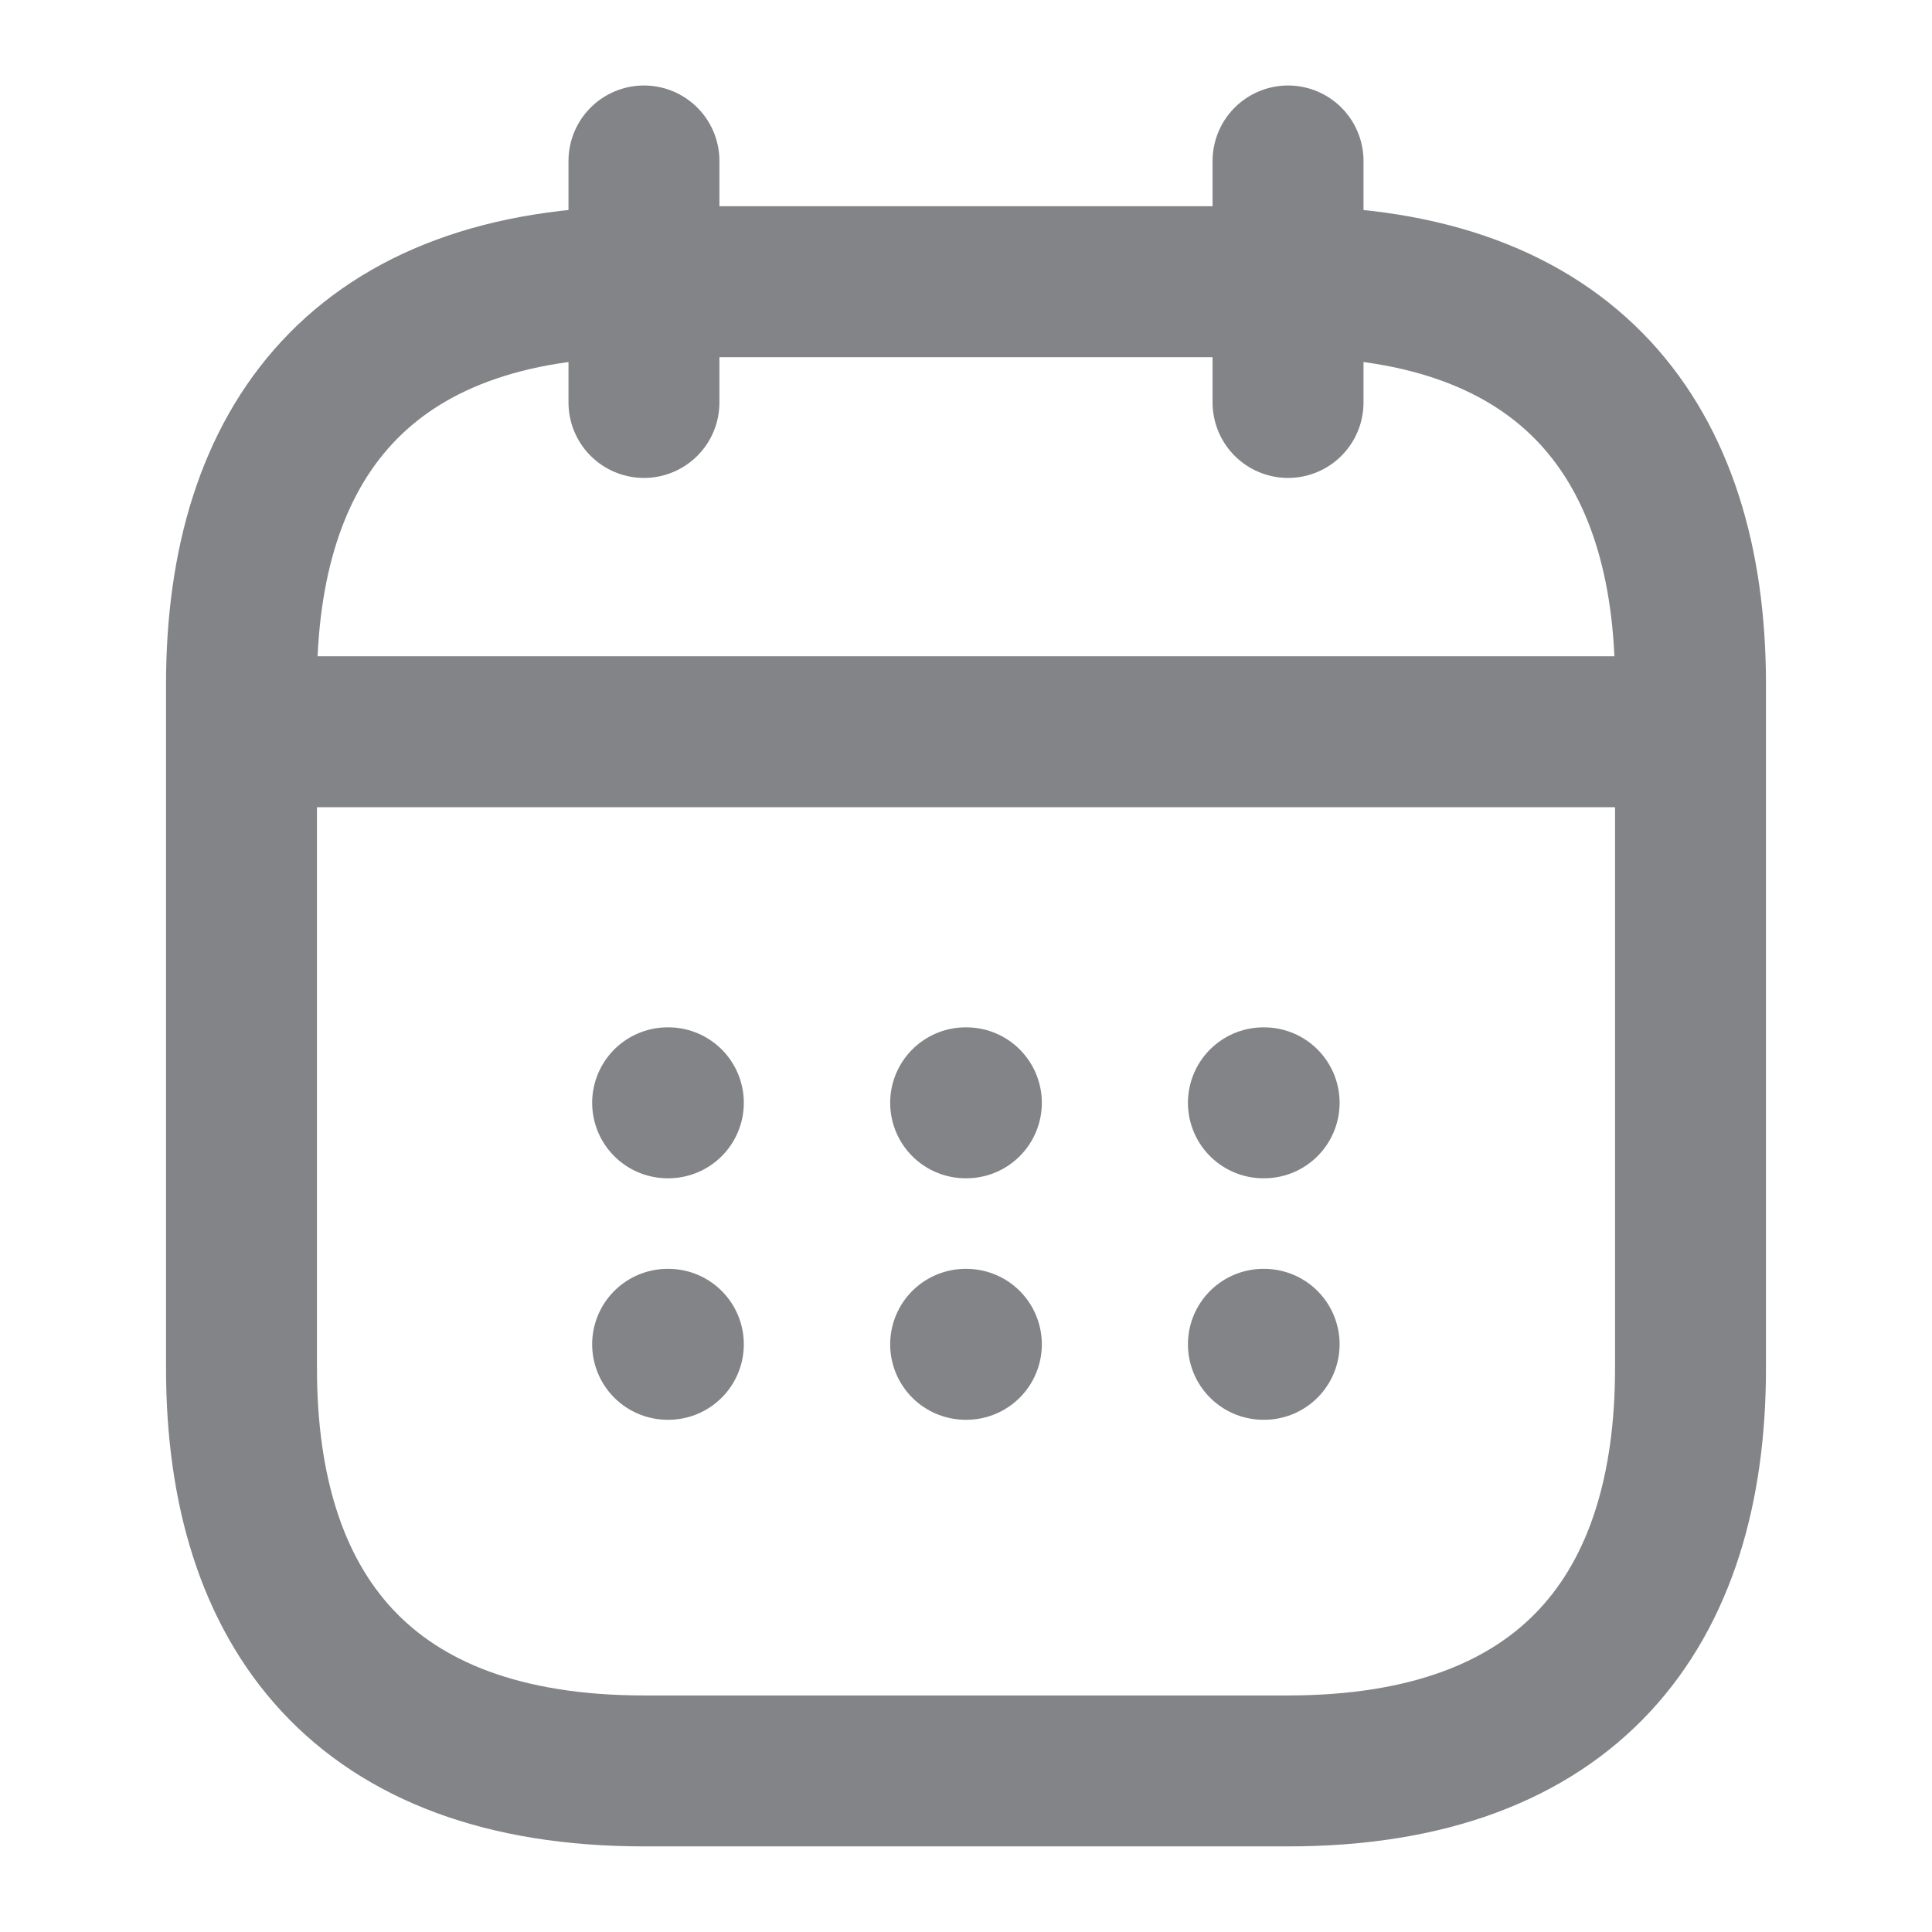 <svg width="16" height="16" viewBox="0 0 16 16" fill="none" xmlns="http://www.w3.org/2000/svg">
<path d="M5.333 1.333V3.333" stroke="#828487" stroke-width="1.25" stroke-miterlimit="10" stroke-linecap="round" stroke-linejoin="round"/>
<path d="M10.667 1.333V3.333" stroke="#828487" stroke-width="1.25" stroke-miterlimit="10" stroke-linecap="round" stroke-linejoin="round"/>
<path d="M2.333 6.06H13.667" stroke="#828487" stroke-width="1.25" stroke-miterlimit="10" stroke-linecap="round" stroke-linejoin="round"/>
<path d="M14 5.666V11.333C14 13.333 13 14.666 10.667 14.666H5.333C3 14.666 2 13.333 2 11.333V5.666C2 3.666 3 2.333 5.333 2.333H10.667C13 2.333 14 3.666 14 5.666Z" stroke="#828487" stroke-width="1.25" stroke-miterlimit="10" stroke-linecap="round" stroke-linejoin="round"/>
<path d="M10.463 9.133H10.469" stroke="#828487" stroke-width="1.25" stroke-linecap="round" stroke-linejoin="round"/>
<path d="M10.463 11.133H10.469" stroke="#828487" stroke-width="1.25" stroke-linecap="round" stroke-linejoin="round"/>
<path d="M7.997 9.133H8.003" stroke="#828487" stroke-width="1.25" stroke-linecap="round" stroke-linejoin="round"/>
<path d="M7.997 11.133H8.003" stroke="#828487" stroke-width="1.25" stroke-linecap="round" stroke-linejoin="round"/>
<path d="M5.529 9.133H5.535" stroke="#828487" stroke-width="1.25" stroke-linecap="round" stroke-linejoin="round"/>
<path d="M5.529 11.133H5.535" stroke="#828487" stroke-width="1.25" stroke-linecap="round" stroke-linejoin="round"/>
</svg>
